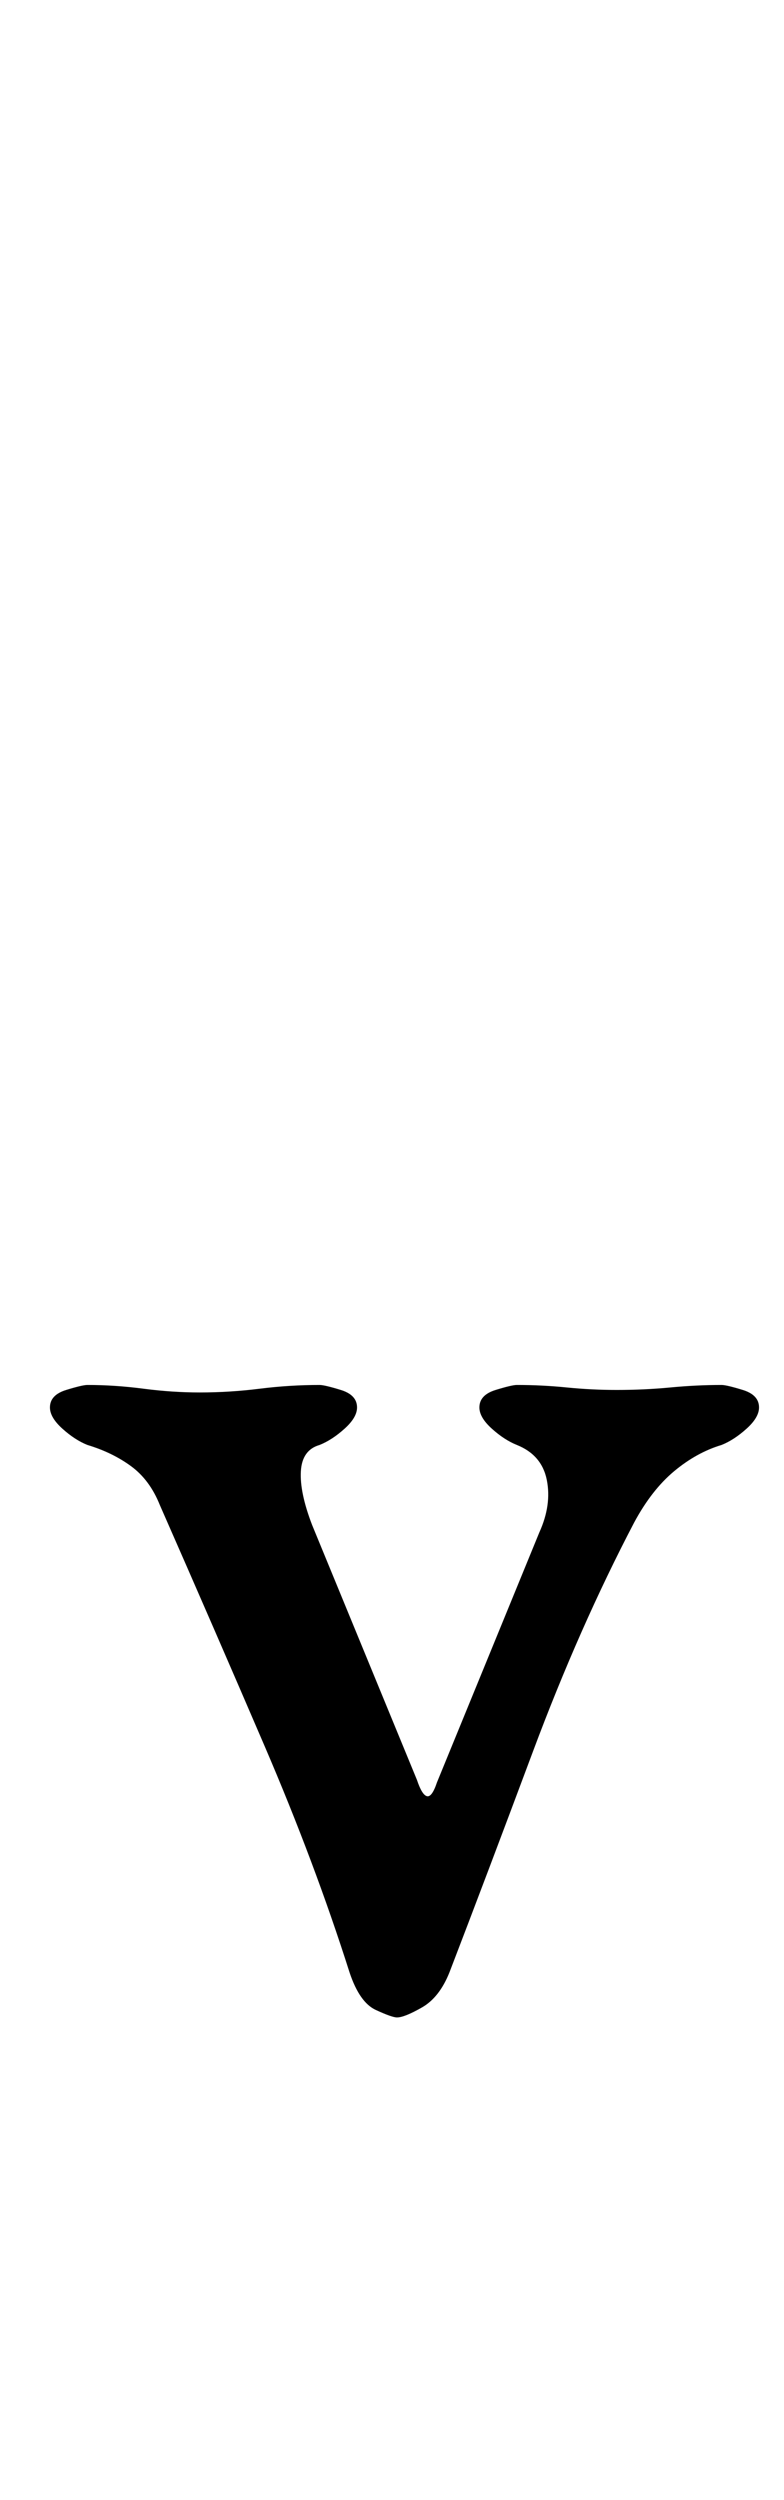 <?xml version="1.0" standalone="no"?>
<!DOCTYPE svg PUBLIC "-//W3C//DTD SVG 1.1//EN" "http://www.w3.org/Graphics/SVG/1.1/DTD/svg11.dtd" >
<svg xmlns="http://www.w3.org/2000/svg" xmlns:xlink="http://www.w3.org/1999/xlink" version="1.1" viewBox="-10 0 314 1000">
  <g transform="matrix(1 0 0 -1 0 800)">
   <path fill="currentColor"
d="M149 -7q-2 0 -8.5 3t-10.5 15q-14 44 -34 90.5t-42 96.5q-4 10 -11.5 15.5t-17.5 8.5q-5 2 -10 6.5t-5 8.5q0 5 6.5 7t8.5 2q11 0 22.5 -1.5t22.5 -1.5q12 0 24 1.5t24 1.5q2 0 8.5 -2t6.5 -7q0 -4 -5 -8.5t-10 -6.5q-7 -2 -7.5 -10.5t4.5 -21.5l42 -102q2 -6 4 -6.5
t4 5.5l41 100q5 11 3 21t-12 14q-5 2 -10 6.5t-5 8.5q0 5 6.5 7t8.5 2q10 0 20 -1t20 -1q11 0 21.5 1t20.5 1q2 0 8.5 -2t6.5 -7q0 -4 -5 -8.5t-10 -6.5q-10 -3 -19 -10.5t-16 -20.5q-22 -42 -40.5 -91.5t-33.5 -88.5q-4 -10 -11 -14t-10 -4z" />
  </g>

</svg>
